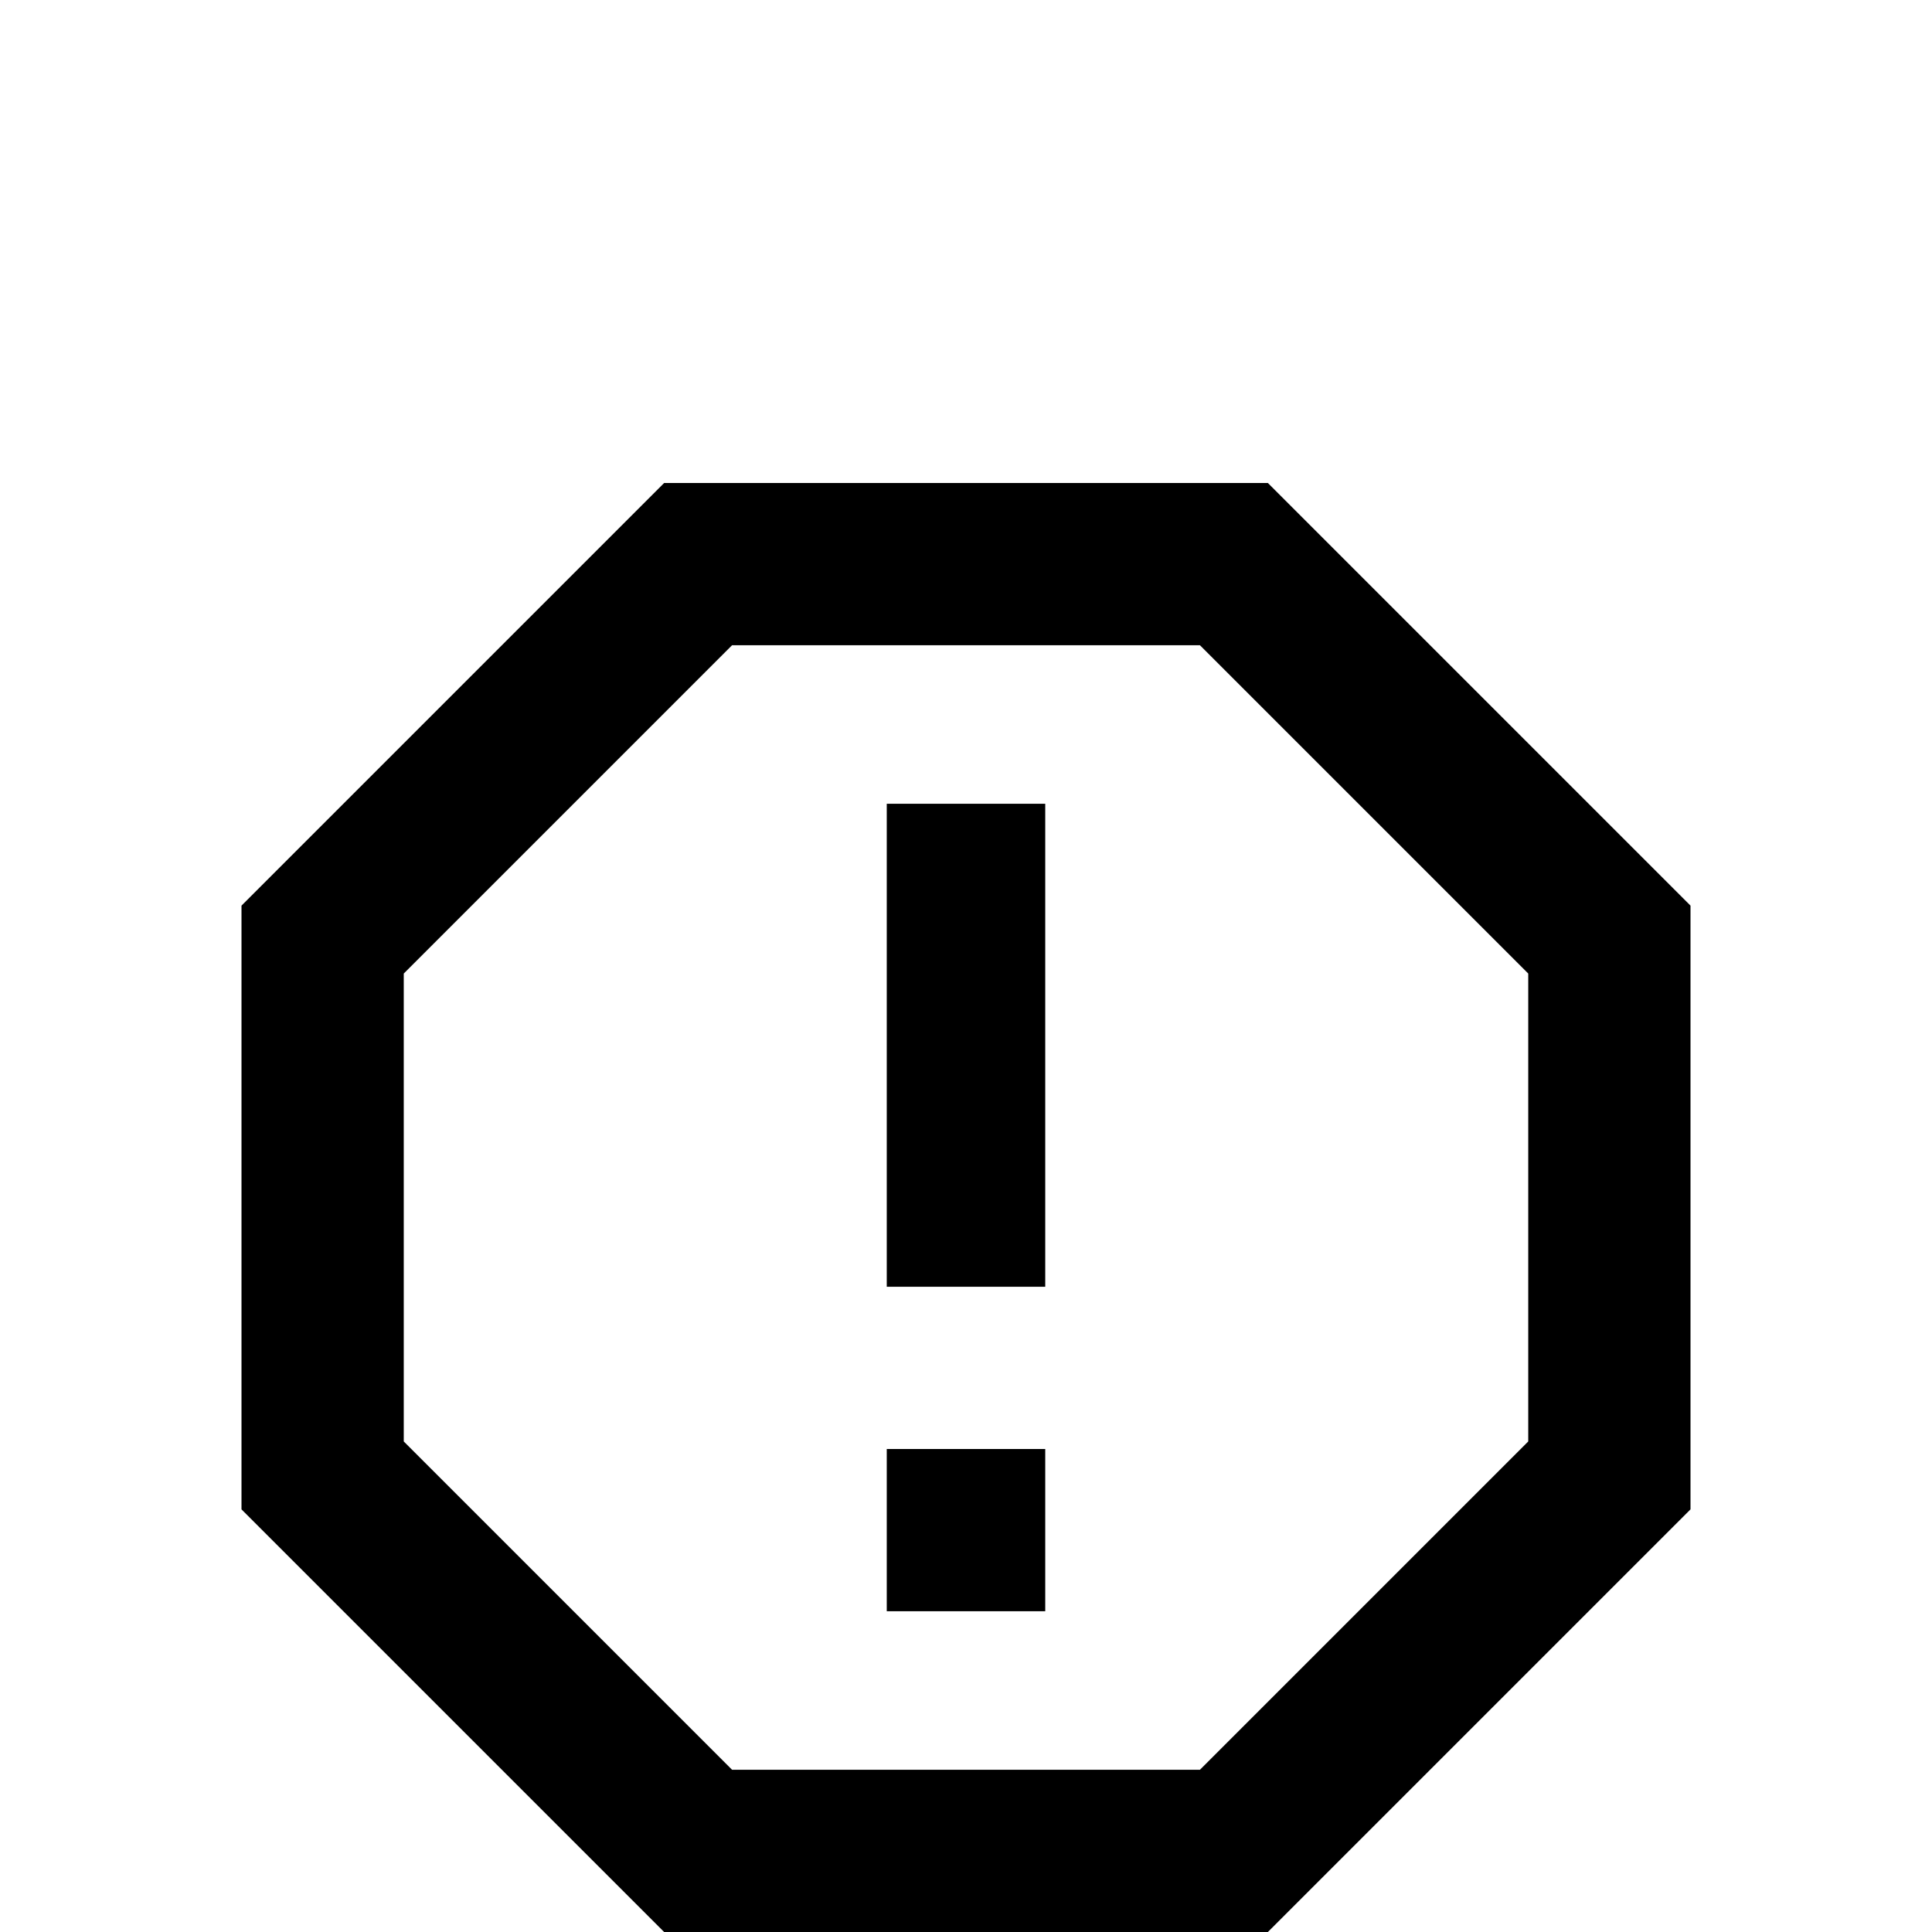 <svg xmlns="http://www.w3.org/2000/svg" viewBox="0 -512 512 512">
	<path fill="#000000" d="M176 -384L64 -272V-112L176 0H336L448 -112V-272L336 -384ZM194 -341H318L405 -254V-130L318 -43H194L107 -130V-254ZM235 -128H277V-85H235ZM235 -299H277V-171H235Z"/>
</svg>